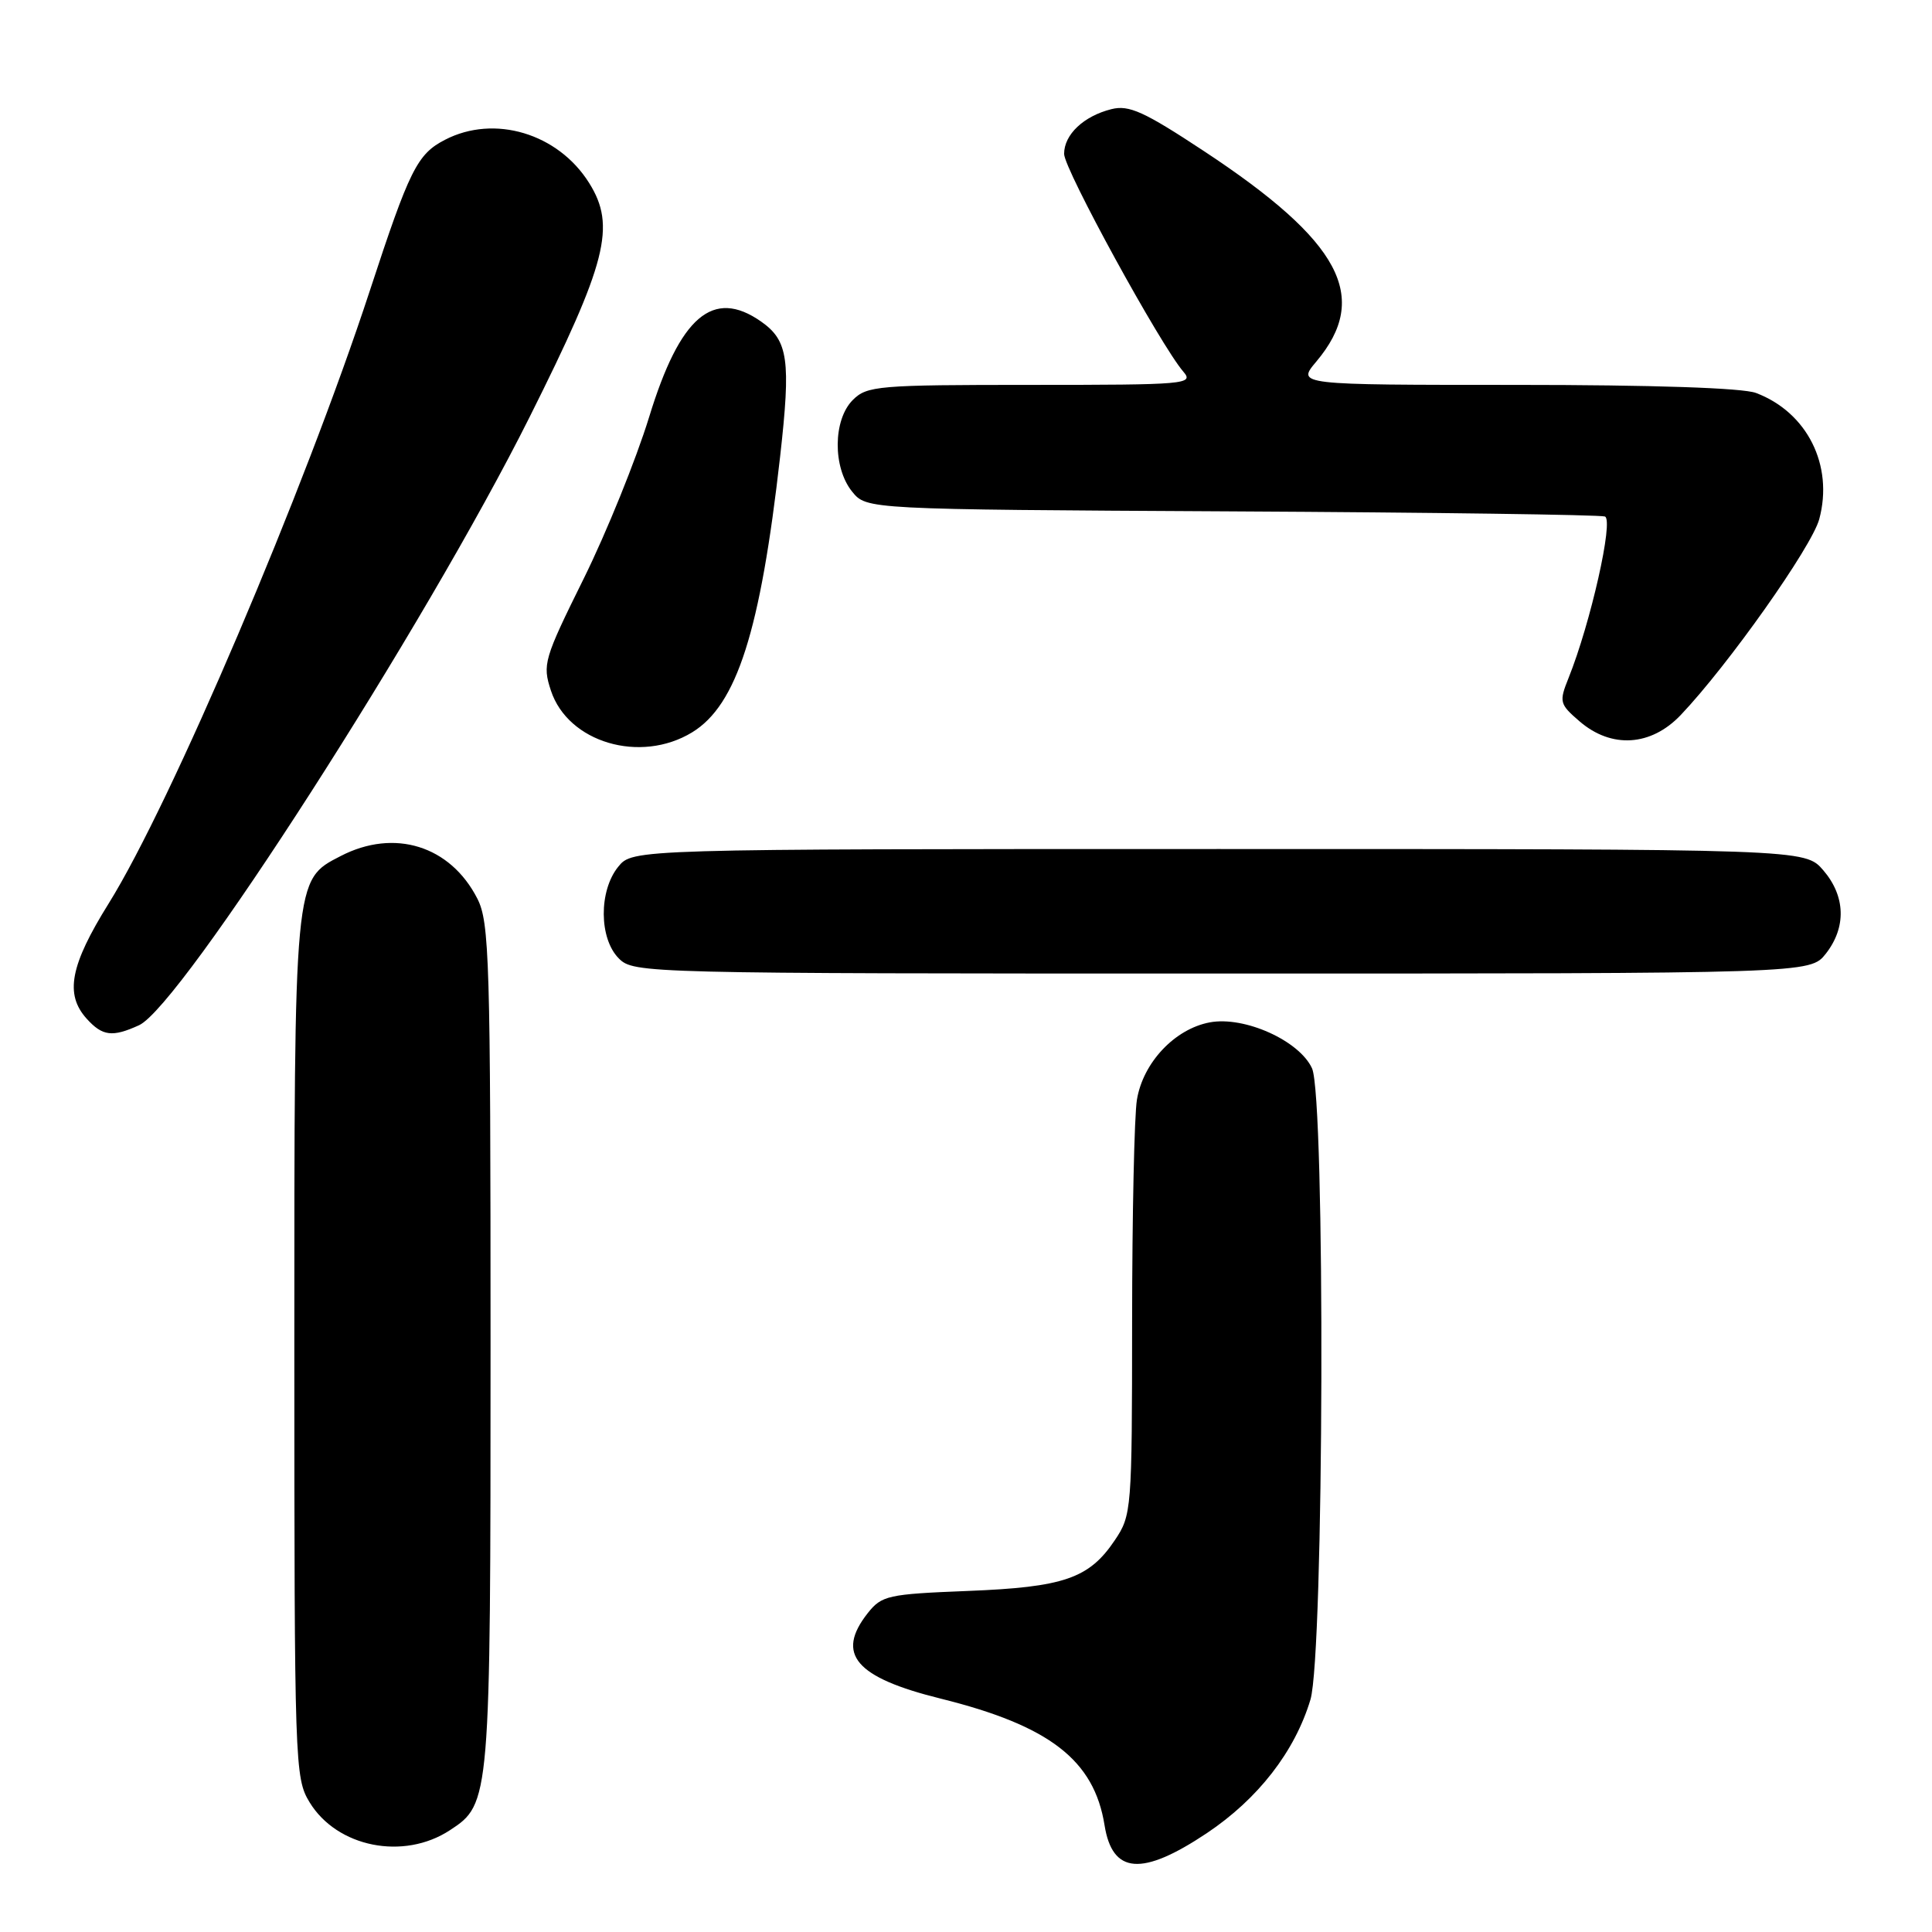 <?xml version="1.0" encoding="UTF-8" standalone="no"?>
<!DOCTYPE svg PUBLIC "-//W3C//DTD SVG 1.1//EN" "http://www.w3.org/Graphics/SVG/1.1/DTD/svg11.dtd" >
<svg xmlns="http://www.w3.org/2000/svg" xmlns:xlink="http://www.w3.org/1999/xlink" version="1.1" viewBox="0 0 256 256">
 <g >
 <path fill="currentColor"
d=" M 159.90 242.91 C 166.69 238.37 171.57 232.10 173.64 225.21 C 175.44 219.21 175.63 145.47 173.85 141.56 C 172.17 137.89 164.89 134.61 160.30 135.47 C 155.66 136.34 151.46 140.80 150.65 145.71 C 150.30 147.79 150.02 161.02 150.01 175.10 C 150.00 200.11 149.95 200.78 147.71 204.10 C 144.31 209.16 140.96 210.31 128.22 210.81 C 117.63 211.23 116.83 211.41 114.97 213.76 C 110.70 219.19 113.35 222.28 124.66 225.08 C 139.07 228.66 144.98 233.22 146.36 241.86 C 147.40 248.34 151.31 248.64 159.90 242.91 Z  M 59.62 242.51 C 64.97 239.01 65.00 238.65 65.00 178.28 C 65.00 127.15 64.85 122.21 63.25 119.07 C 59.67 112.06 52.26 109.75 45.14 113.43 C 38.94 116.63 39.00 116.02 39.00 178.72 C 39.01 233.89 39.06 235.59 41.02 238.81 C 44.66 244.78 53.48 246.54 59.62 242.51 Z  M 18.42 135.85 C 23.98 133.32 56.35 82.91 70.17 55.27 C 80.43 34.76 81.65 29.96 78.06 24.24 C 73.94 17.67 65.50 15.14 58.97 18.52 C 55.28 20.42 54.27 22.45 49.01 38.50 C 40.32 65.01 22.65 106.48 14.41 119.70 C 9.29 127.91 8.56 131.75 11.49 134.99 C 13.58 137.30 14.89 137.46 18.42 135.85 Z  M 241.93 126.37 C 244.67 122.87 244.55 118.75 241.59 115.31 C 239.17 112.50 239.17 112.50 161.50 112.50 C 83.82 112.50 83.82 112.50 81.91 114.86 C 79.33 118.05 79.37 124.37 82.00 127.00 C 83.97 128.97 85.33 129.00 161.93 129.00 C 239.85 129.00 239.85 129.00 241.93 126.37 Z  M 91.71 97.04 C 97.64 93.42 100.76 83.62 103.37 60.50 C 104.81 47.70 104.45 45.13 100.84 42.60 C 94.49 38.16 90.10 41.90 86.01 55.27 C 84.28 60.89 80.38 70.53 77.34 76.68 C 72.06 87.35 71.86 88.04 73.00 91.51 C 75.27 98.39 84.85 101.22 91.71 97.04 Z  M 222.70 94.75 C 228.98 88.15 240.07 72.46 241.06 68.79 C 242.98 61.66 239.46 54.63 232.68 52.07 C 230.93 51.40 218.98 51.00 200.85 51.00 C 171.82 51.00 171.82 51.00 174.41 47.92 C 181.62 39.36 177.68 31.99 159.51 20.01 C 151.60 14.79 149.60 13.88 147.28 14.46 C 143.59 15.38 141.00 17.83 141.00 20.39 C 141.00 22.42 153.76 45.72 156.80 49.25 C 158.23 50.91 157.19 51.00 136.65 51.00 C 116.33 51.00 114.88 51.12 113.00 53.00 C 110.37 55.63 110.33 61.95 112.91 65.14 C 114.82 67.50 114.82 67.50 163.16 67.76 C 189.75 67.90 212.02 68.21 212.66 68.44 C 213.85 68.88 210.76 82.57 207.84 89.84 C 206.57 93.01 206.64 93.29 209.31 95.59 C 213.53 99.22 218.76 98.89 222.70 94.75 Z "/>
</g>
</svg>